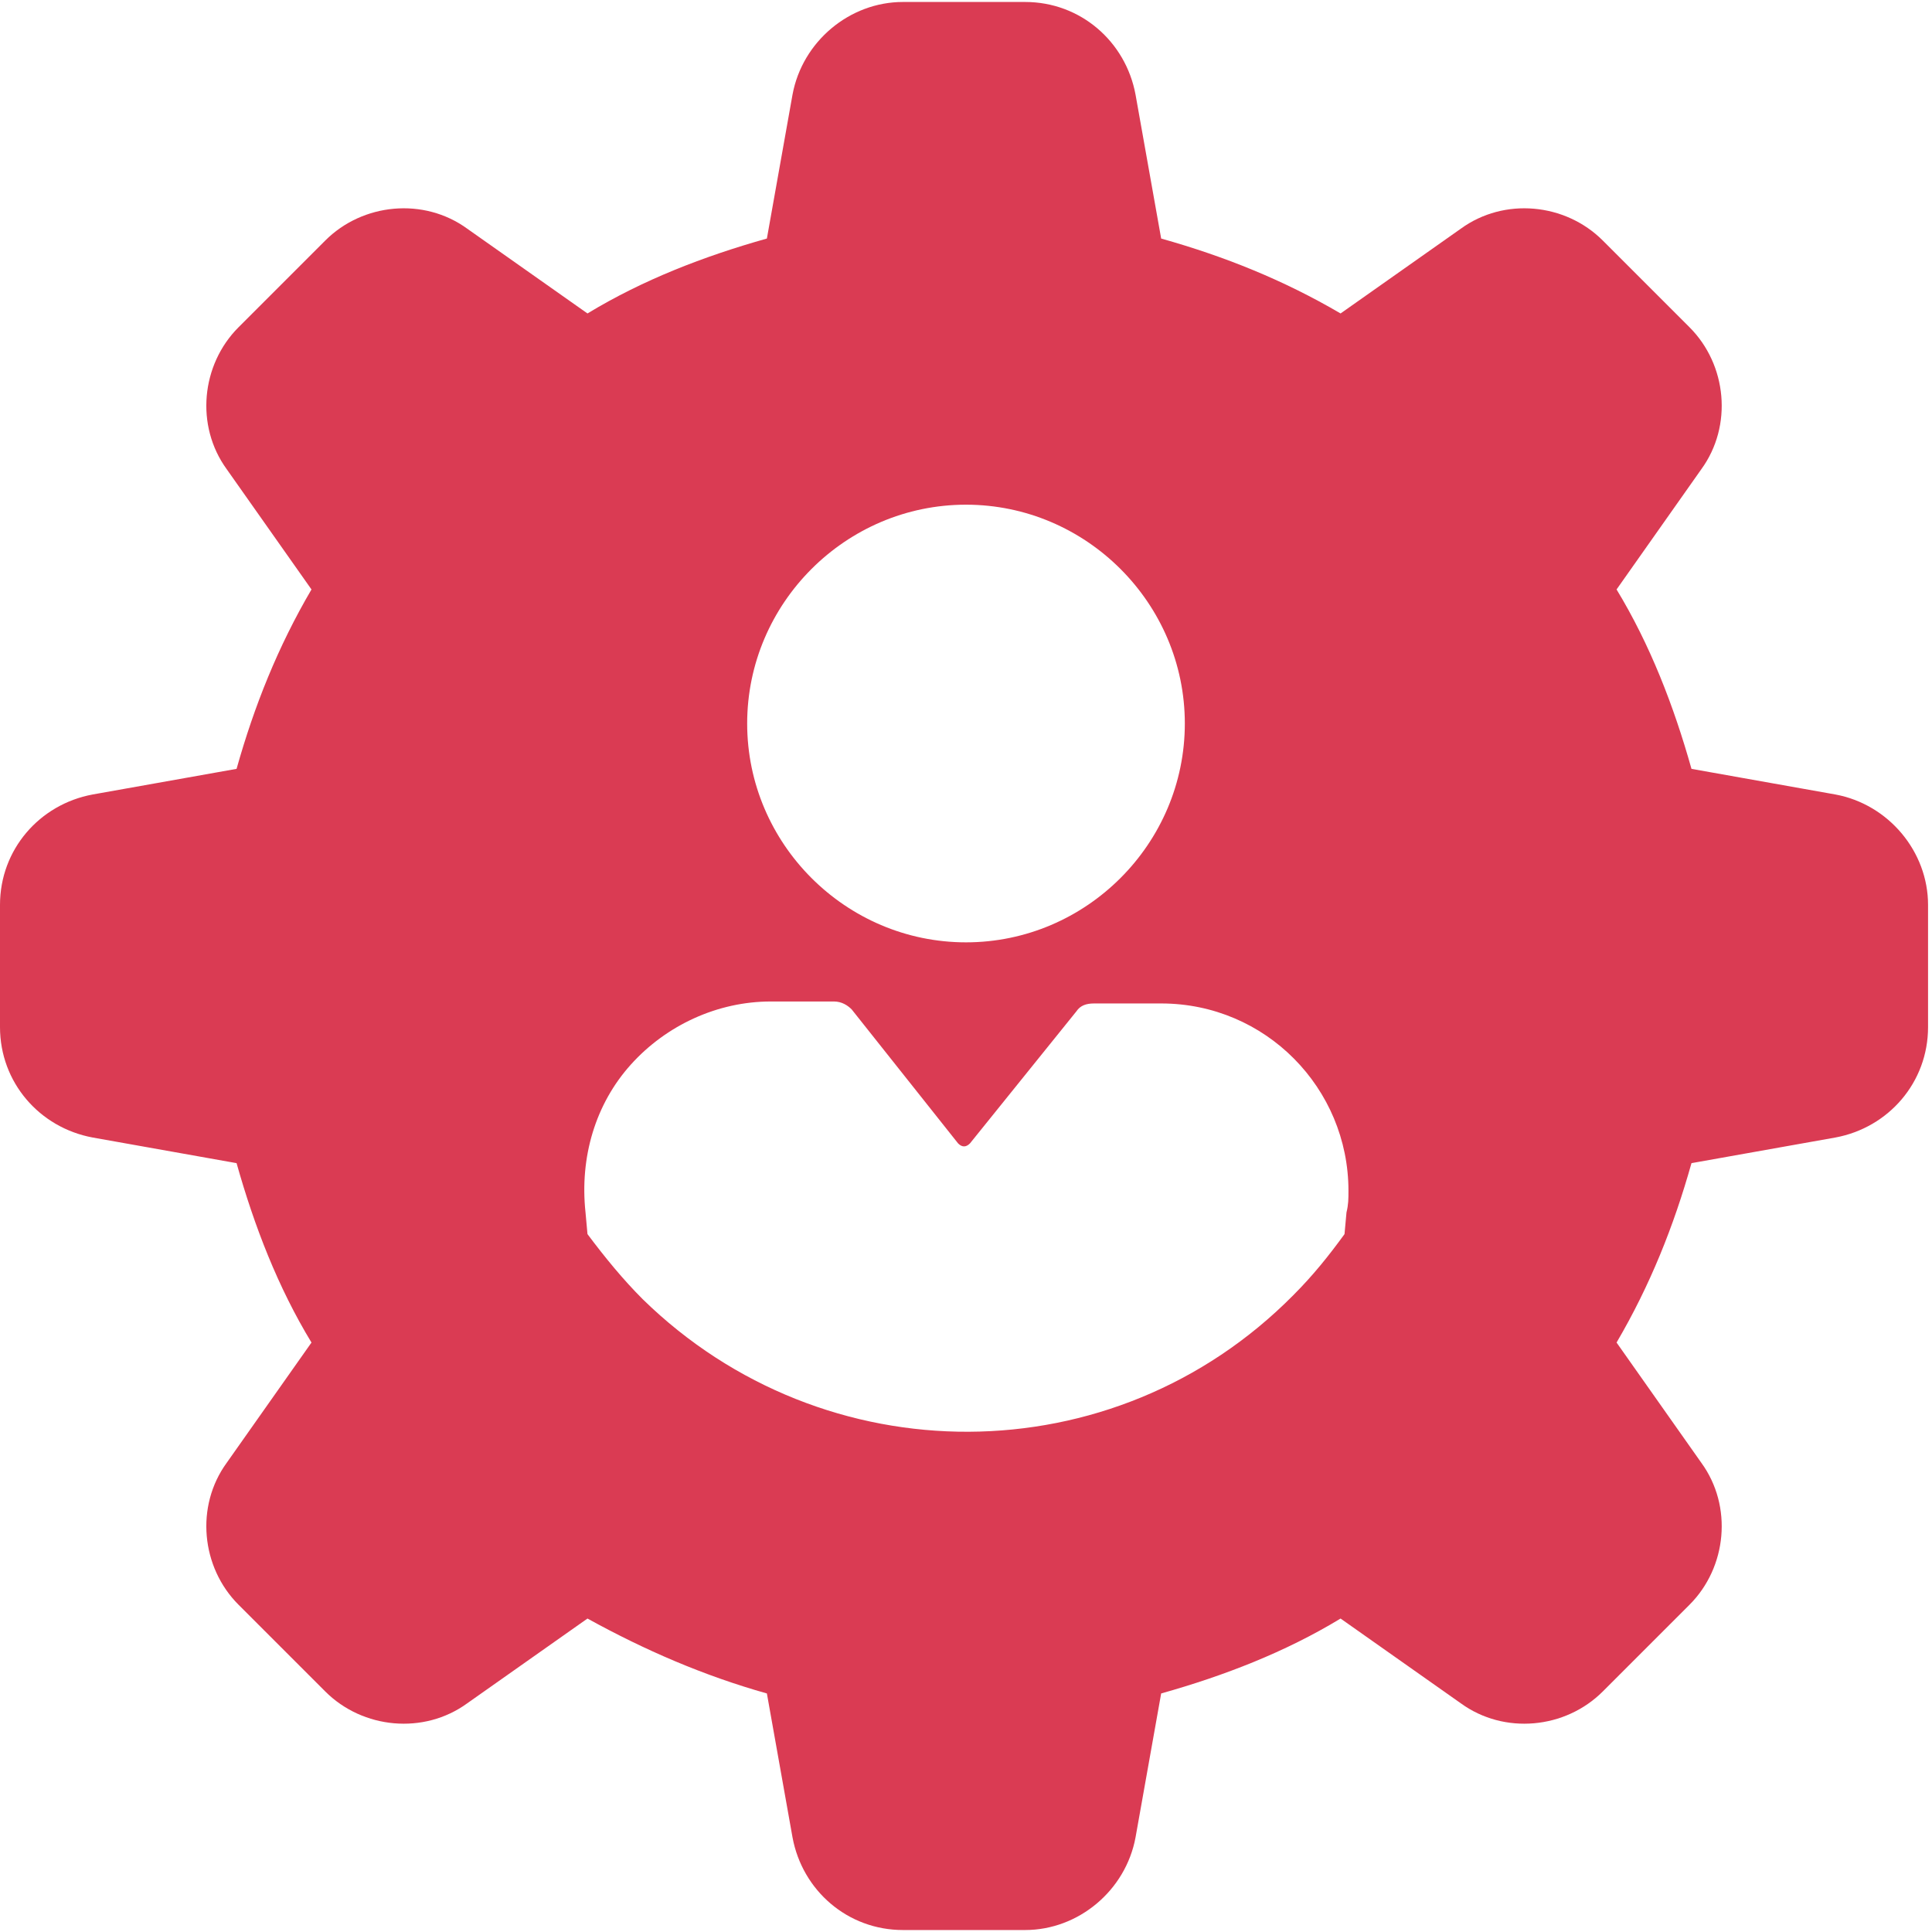 <?xml version="1.0" encoding="utf-8"?>
<svg version="1.1" id="Layer_1" xmlns="http://www.w3.org/2000/svg" xmlns:xlink="http://www.w3.org/1999/xlink" x="0px" y="0px"
	 viewBox="-254 335 98 98" style="enable-background:new -254 335 98 98;" xml:space="preserve">
<style type="text/css">
	.st0{fill:#DA3B53;}
</style>
<title>Artboard 10</title>
<path class="st0" d="M-249.3,392.7l7.3,1.3c0.9,3.2,2.1,6.3,3.8,9.1l-4.3,6.1c-1.6,2.2-1.3,5.3,0.6,7.2l4.4,4.4
	c1.9,1.9,5,2.2,7.2,0.6l6.1-4.3c2.9,1.6,5.9,2.9,9.1,3.8l1.3,7.3c0.5,2.7,2.8,4.7,5.6,4.7h6.2c2.7,0,5.1-2,5.6-4.7l1.3-7.3
	c3.2-0.9,6.3-2.1,9.1-3.8l6.1,4.3c2.2,1.6,5.3,1.3,7.2-0.6l4.4-4.4c1.9-1.9,2.2-5,0.6-7.2l-4.3-6.1c1.7-2.9,2.9-5.9,3.8-9.1l7.3-1.3
	c2.7-0.5,4.7-2.8,4.7-5.6v-6.2c0-2.7-2-5.1-4.7-5.6l-7.3-1.3c-0.9-3.2-2.1-6.3-3.8-9.1l4.3-6.1c1.6-2.2,1.3-5.3-0.6-7.2l-4.4-4.4
	c-1.9-1.9-5-2.2-7.2-0.6l-6.1,4.3c-2.9-1.7-5.9-2.9-9.1-3.8l-1.3-7.3c-0.5-2.7-2.8-4.7-5.6-4.7h-6.2c-2.7,0-5.1,2-5.6,4.7l-1.3,7.3
	c-3.2,0.9-6.3,2.1-9.1,3.8l-6.1-4.3c-2.2-1.6-5.3-1.3-7.2,0.6l-4.4,4.4c-1.9,1.9-2.2,5-0.6,7.2l4.3,6.1c-1.7,2.9-2.9,5.9-3.8,9.1
	l-7.3,1.3c-2.7,0.5-4.7,2.8-4.7,5.6v6.2C-254,389.9-252,392.2-249.3,392.7z M-205,360.6c6.1,0,11.1,5,11.1,11.1
	c0,6.1-5,11.1-11.1,11.1s-11.1-5-11.1-11.1C-216.1,365.6-211.1,360.6-205,360.6z M-222,389c1.8-2,4.4-3.2,7.1-3.2h3.2
	c0.4,0,0.7,0.2,0.9,0.4l5.4,6.8c0.2,0.2,0.4,0.2,0.6,0l5.4-6.7c0.2-0.3,0.5-0.4,0.9-0.4h3.4c5.3,0,9.5,4.3,9.5,9.5
	c0,0.4,0,0.7-0.1,1.1l0,0l-0.1,1.1c-0.8,1.1-1.6,2.1-2.6,3.1c-9.1,9.2-23.8,9.2-33,0.2c-1-1-1.9-2.1-2.8-3.3l-0.1-1.1
	C-224.6,393.7-223.8,391-222,389z"/>
</svg>
